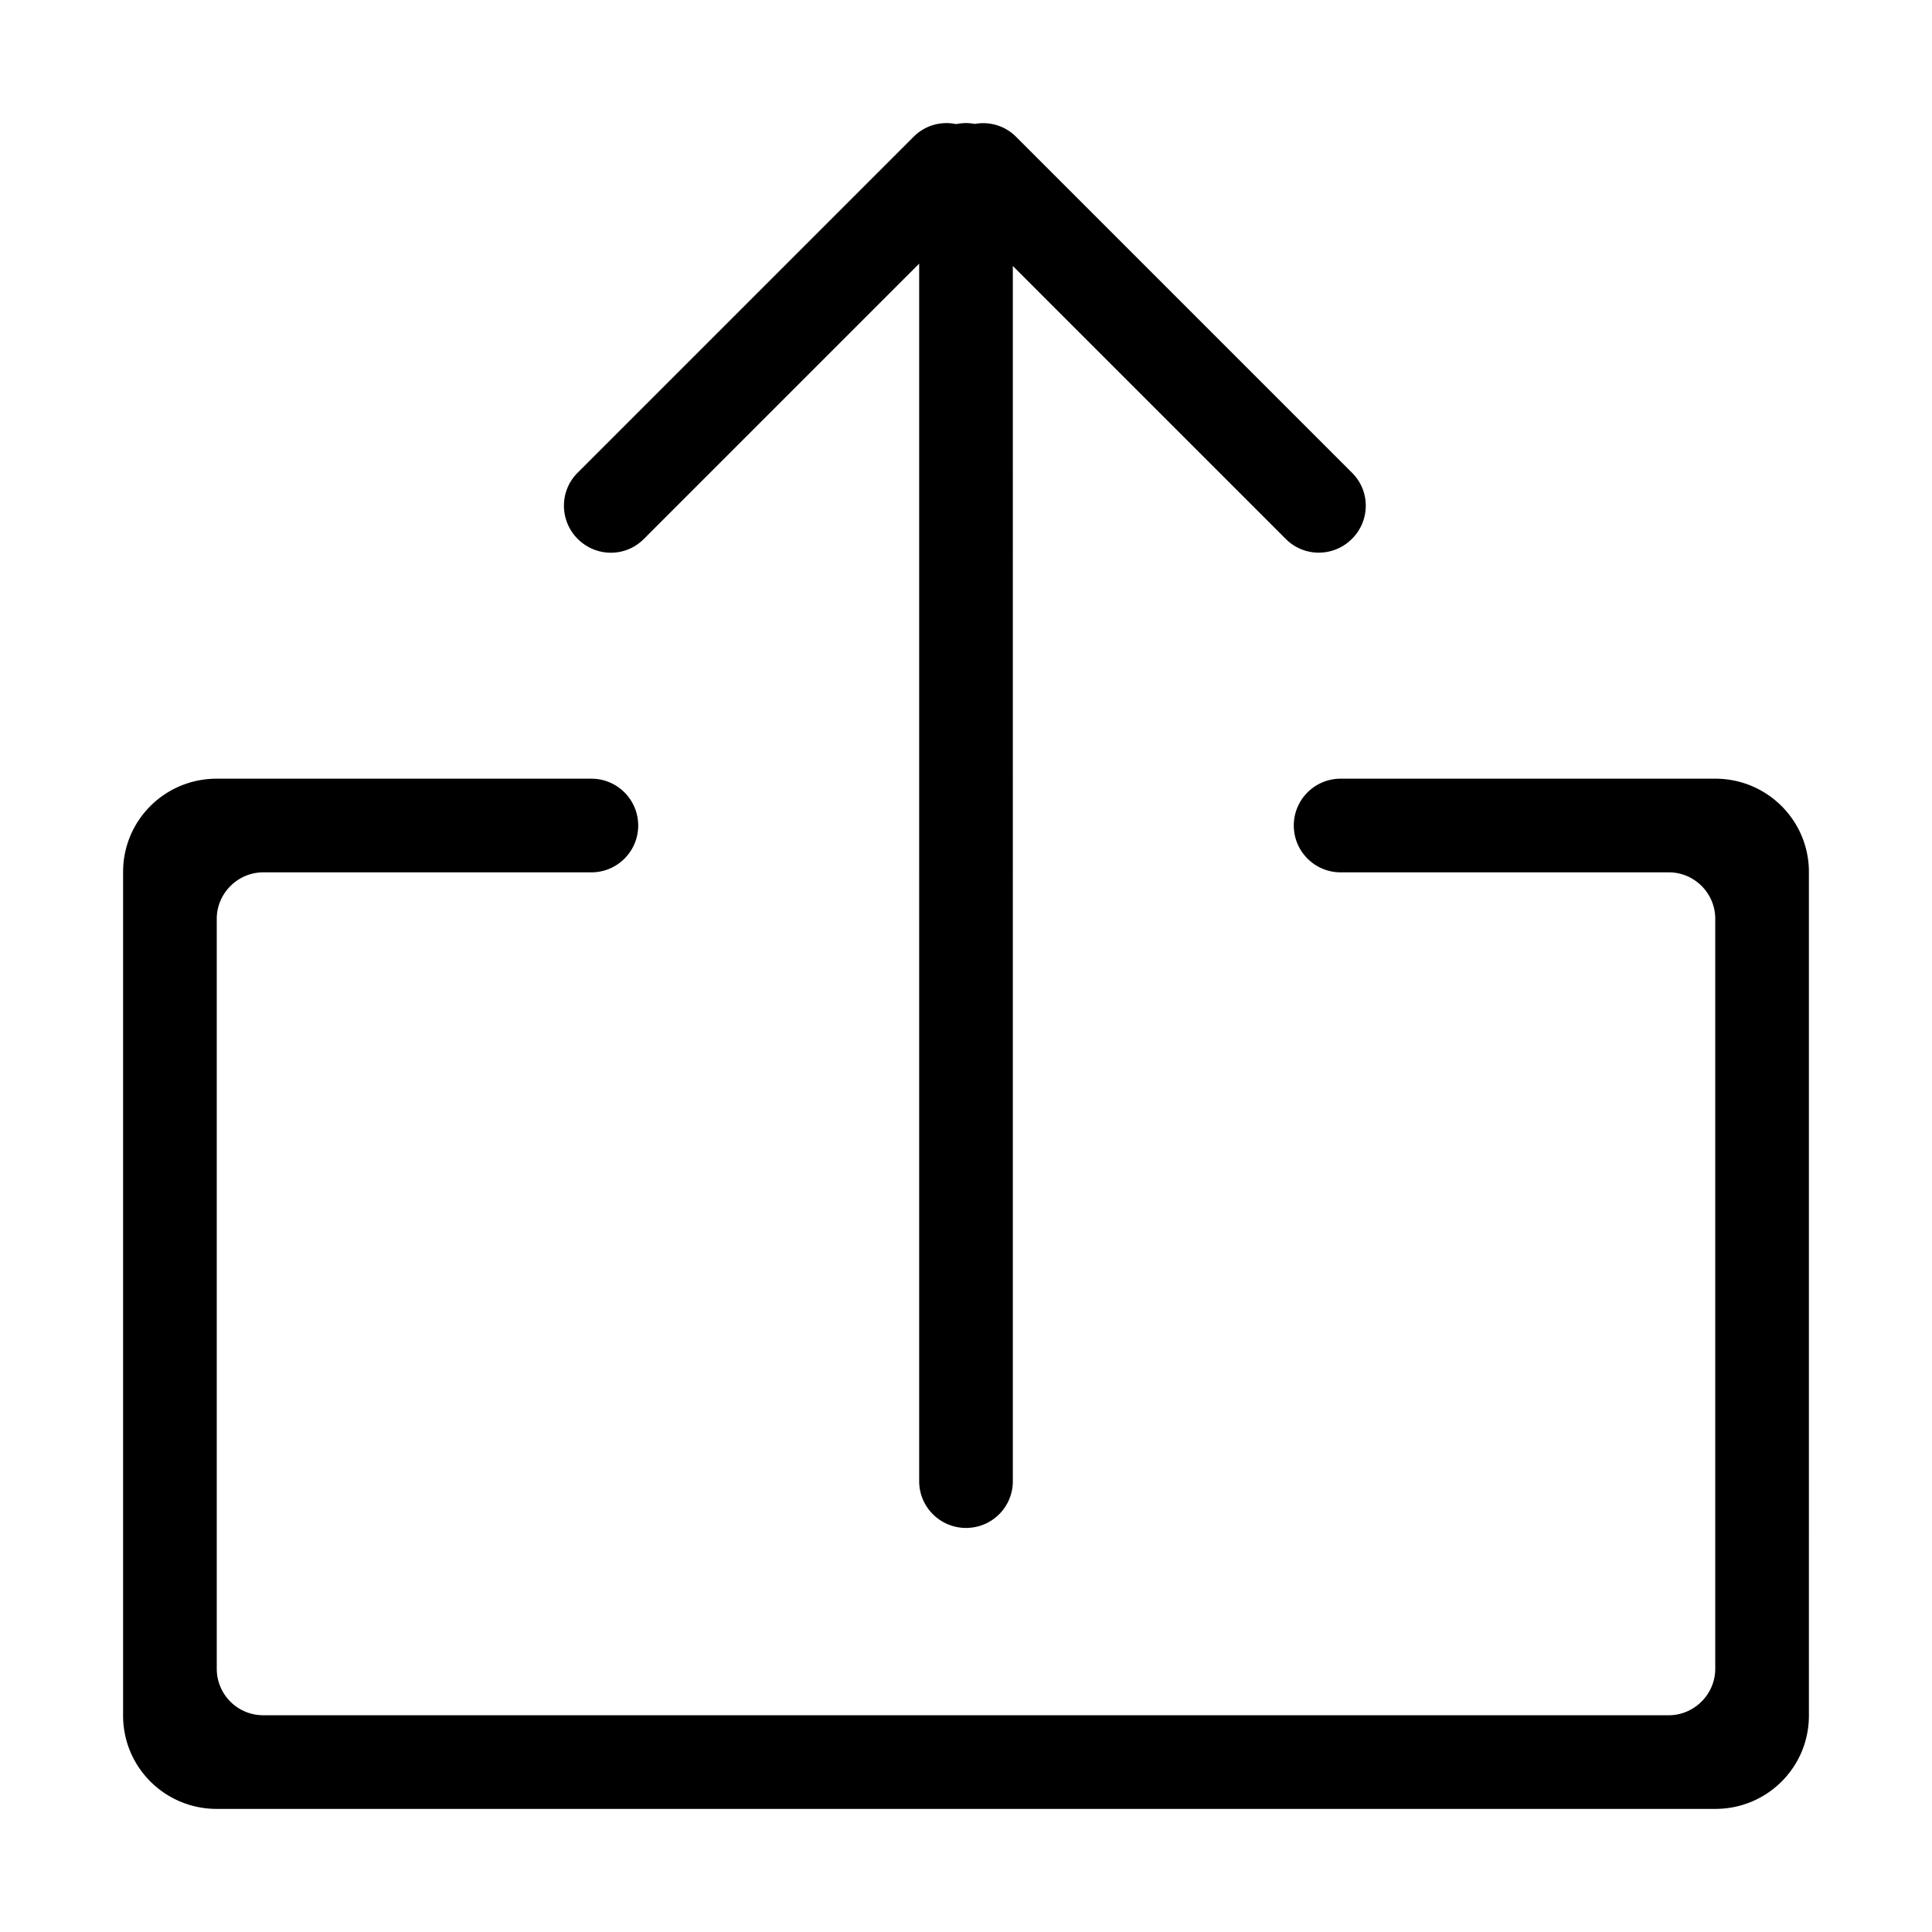 <?xml version="1.0" standalone="no"?><!DOCTYPE svg PUBLIC "-//W3C//DTD SVG 1.1//EN" "http://www.w3.org/Graphics/SVG/1.1/DTD/svg11.dtd"><svg t="1545013947110" class="icon" style="" viewBox="0 0 1024 1024" version="1.1" xmlns="http://www.w3.org/2000/svg" p-id="1015" xmlns:xlink="http://www.w3.org/1999/xlink" width="200" height="200"><defs><style type="text/css"></style></defs><path d="M710.558 462.359h173.918c13.609 0 24.64 11.044 24.64 24.656v397.446c0 13.617-11.227 24.656-24.64 24.656H139.524c-13.609 0-24.64-11.044-24.64-24.656V487.016c0-13.617 11.228-24.656 24.64-24.656h173.918c13.707 0 24.82-11.112 24.82-24.82 0-13.707-11.113-24.82-24.82-24.82H114.875c-27.545 0-49.632 22.126-49.632 49.421v447.196c0 27.339 22.221 49.421 49.632 49.421h794.248c27.545 0 49.633-22.126 49.633-49.421V462.14c0-27.339-22.222-49.421-49.633-49.421H710.558c-13.707 0-24.82 11.113-24.82 24.82s11.113 24.819 24.82 24.819zM516.655 65.679a25.212 25.212 0 0 0-9.859 0.103c-7.903-1.678-16.421 0.561-22.534 6.674L306.08 250.638c-9.6 9.6-9.577 25.293 0.116 34.985 9.76 9.761 25.357 9.745 34.986 0.116l146-146V785.063c0 13.67 11.112 24.774 24.82 24.774 13.802 0 24.82-11.092 24.82-24.774V140.986l144.752 144.753c9.6 9.6 25.293 9.578 34.986-0.116 9.76-9.76 9.745-25.357 0.116-34.985L538.491 72.456c-5.911-5.91-14.13-8.173-21.836-6.777z" p-id="1016"></path></svg>